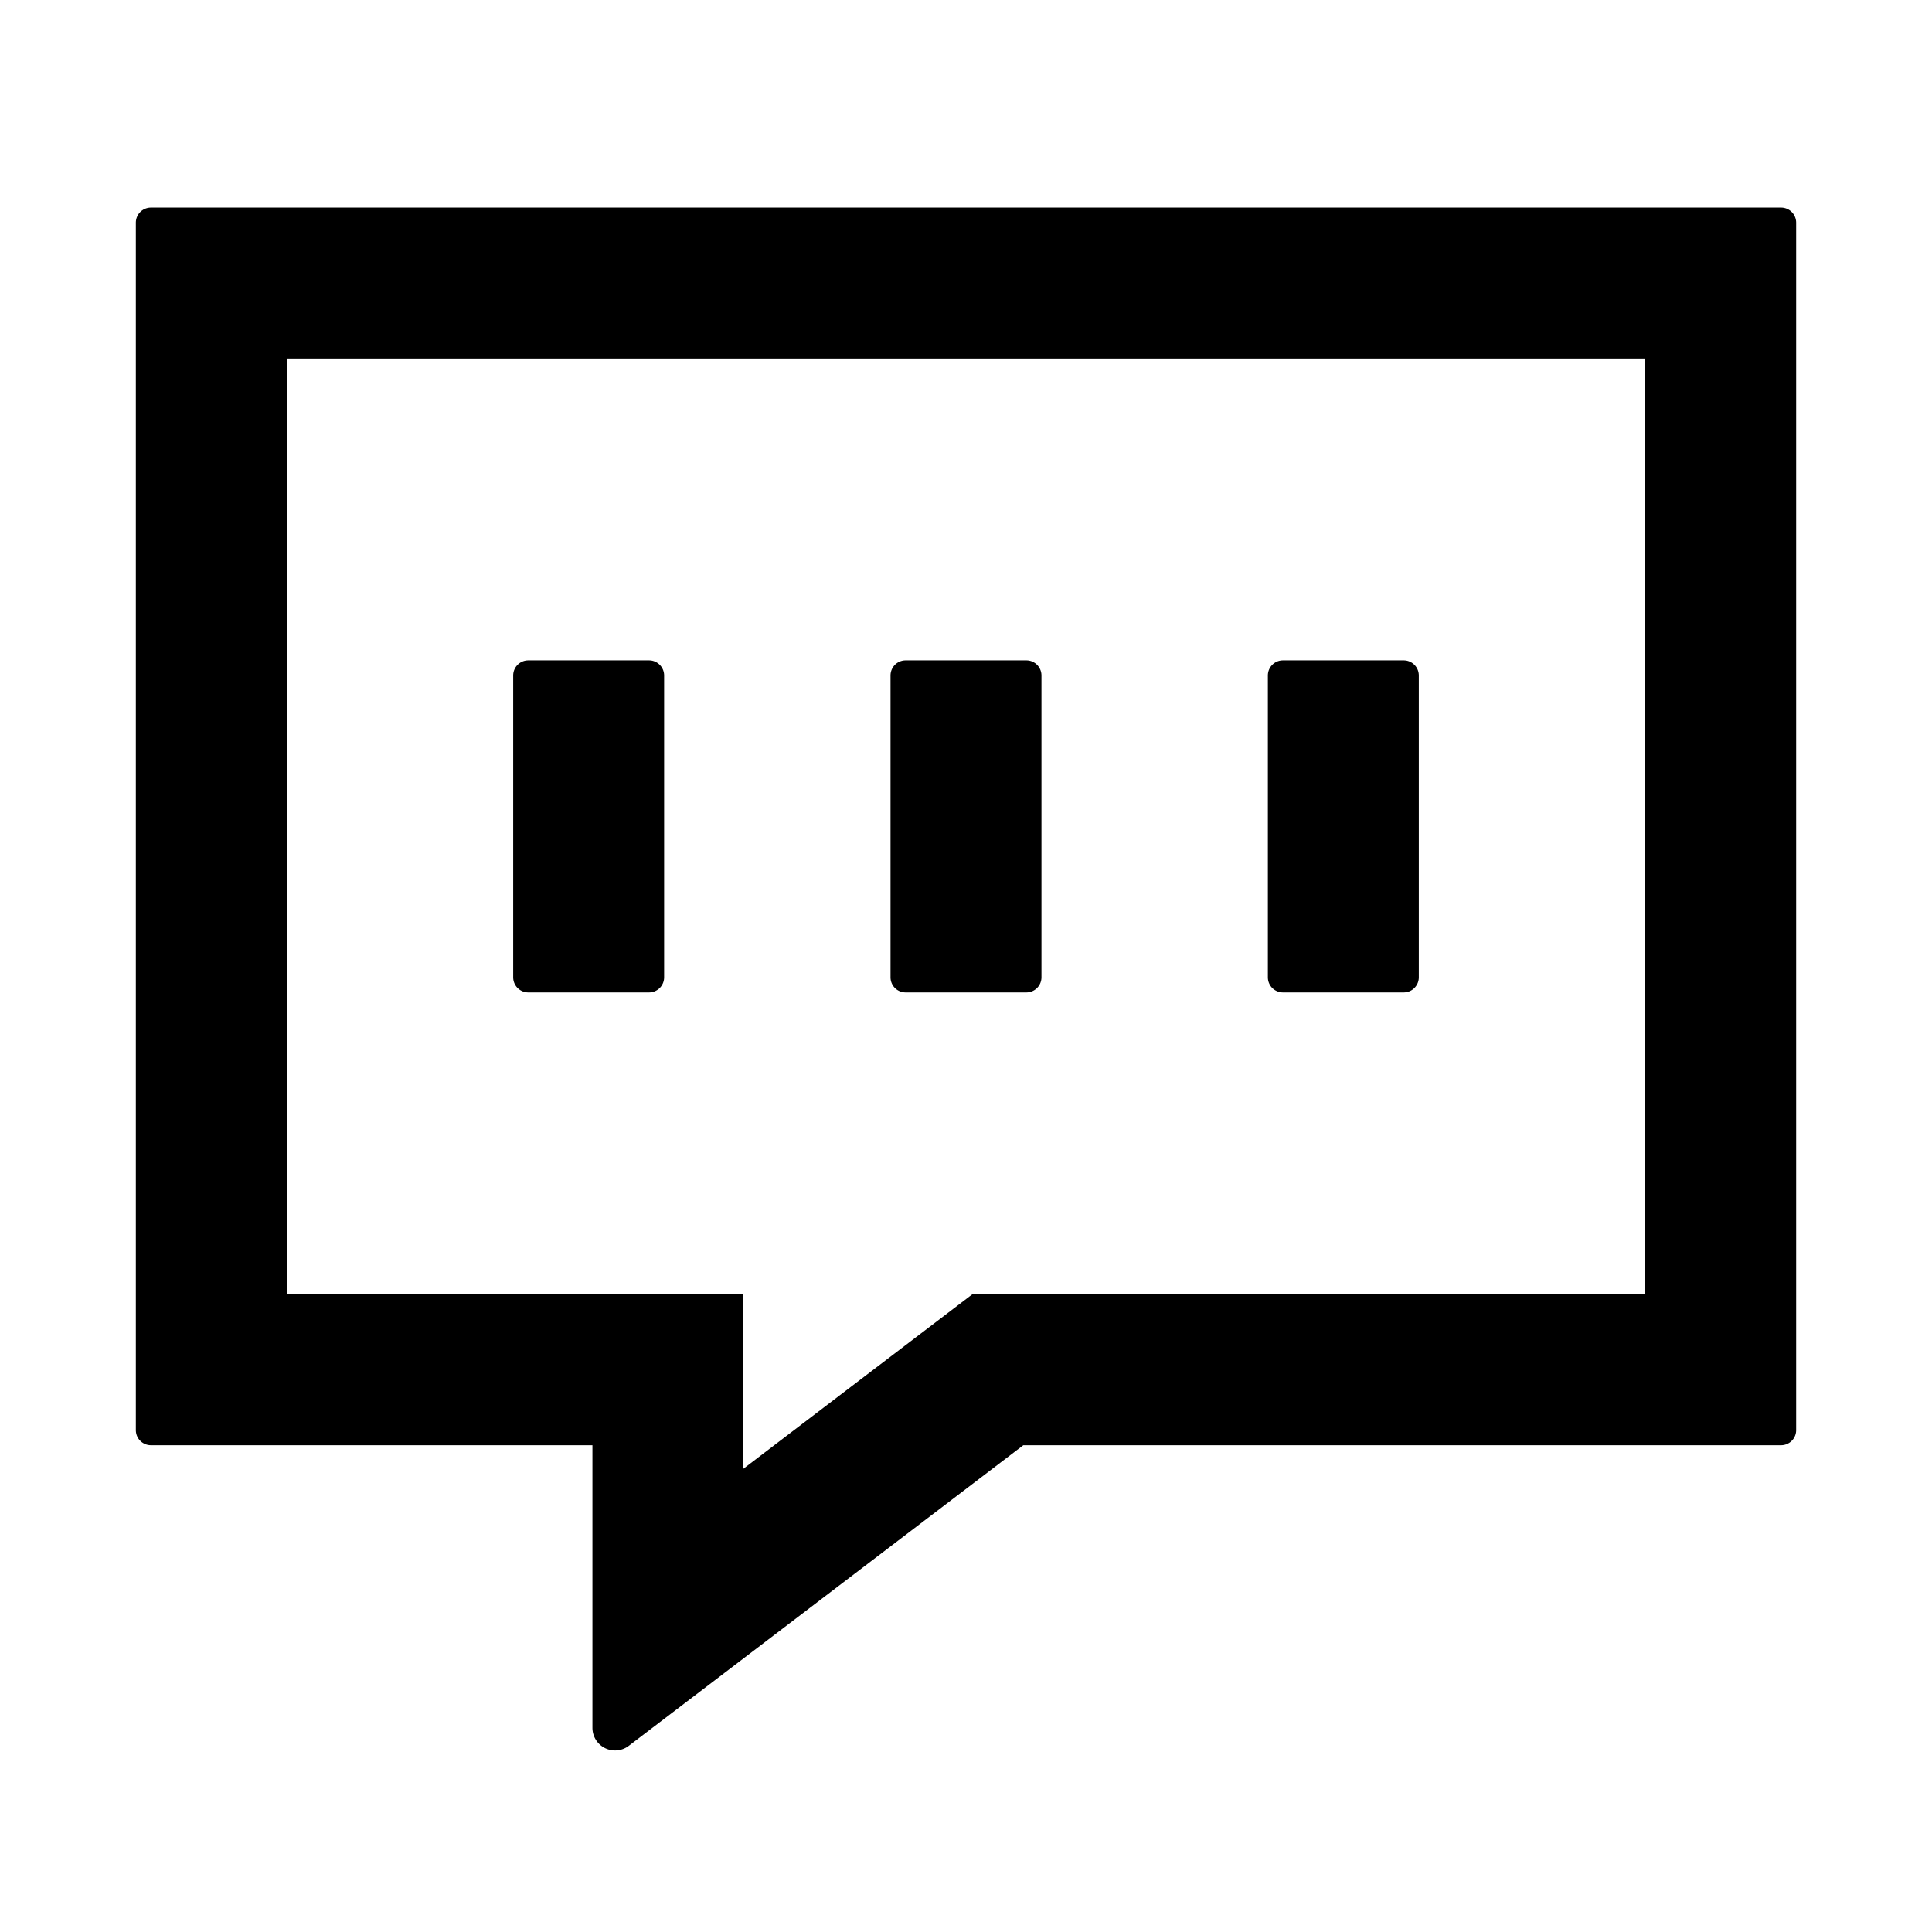 <svg xmlns="http://www.w3.org/2000/svg" viewBox="0 0 1024 1024" version="1.1"><path d="M944 110a8 8 0 0 1 8 8v640a8 8 0 0 1-8 8H542.374l-209.1 159.316a12 12 0 0 1-6.712 2.44l-0.562 0.014a12 12 0 0 1-11.992-11.55l-0.008-0.45V766H80a8 8 0 0 1-8-8V118a8 8 0 0 1 8-8h864z m-72 80H152v496h242v92.47L515.37 686H872V190z m-528 160a8 8 0 0 1 8 8v160a8 8 0 0 1-8 8h-64a8 8 0 0 1-8-8v-160a8 8 0 0 1 8-8h64z m200 0a8 8 0 0 1 8 8v160a8 8 0 0 1-8 8h-64a8 8 0 0 1-8-8v-160a8 8 0 0 1 8-8h64z m200 0a8 8 0 0 1 8 8v160a8 8 0 0 1-8 8h-64a8 8 0 0 1-8-8v-160a8 8 0 0 1 8-8h64z" p-id="13025"></path></svg>